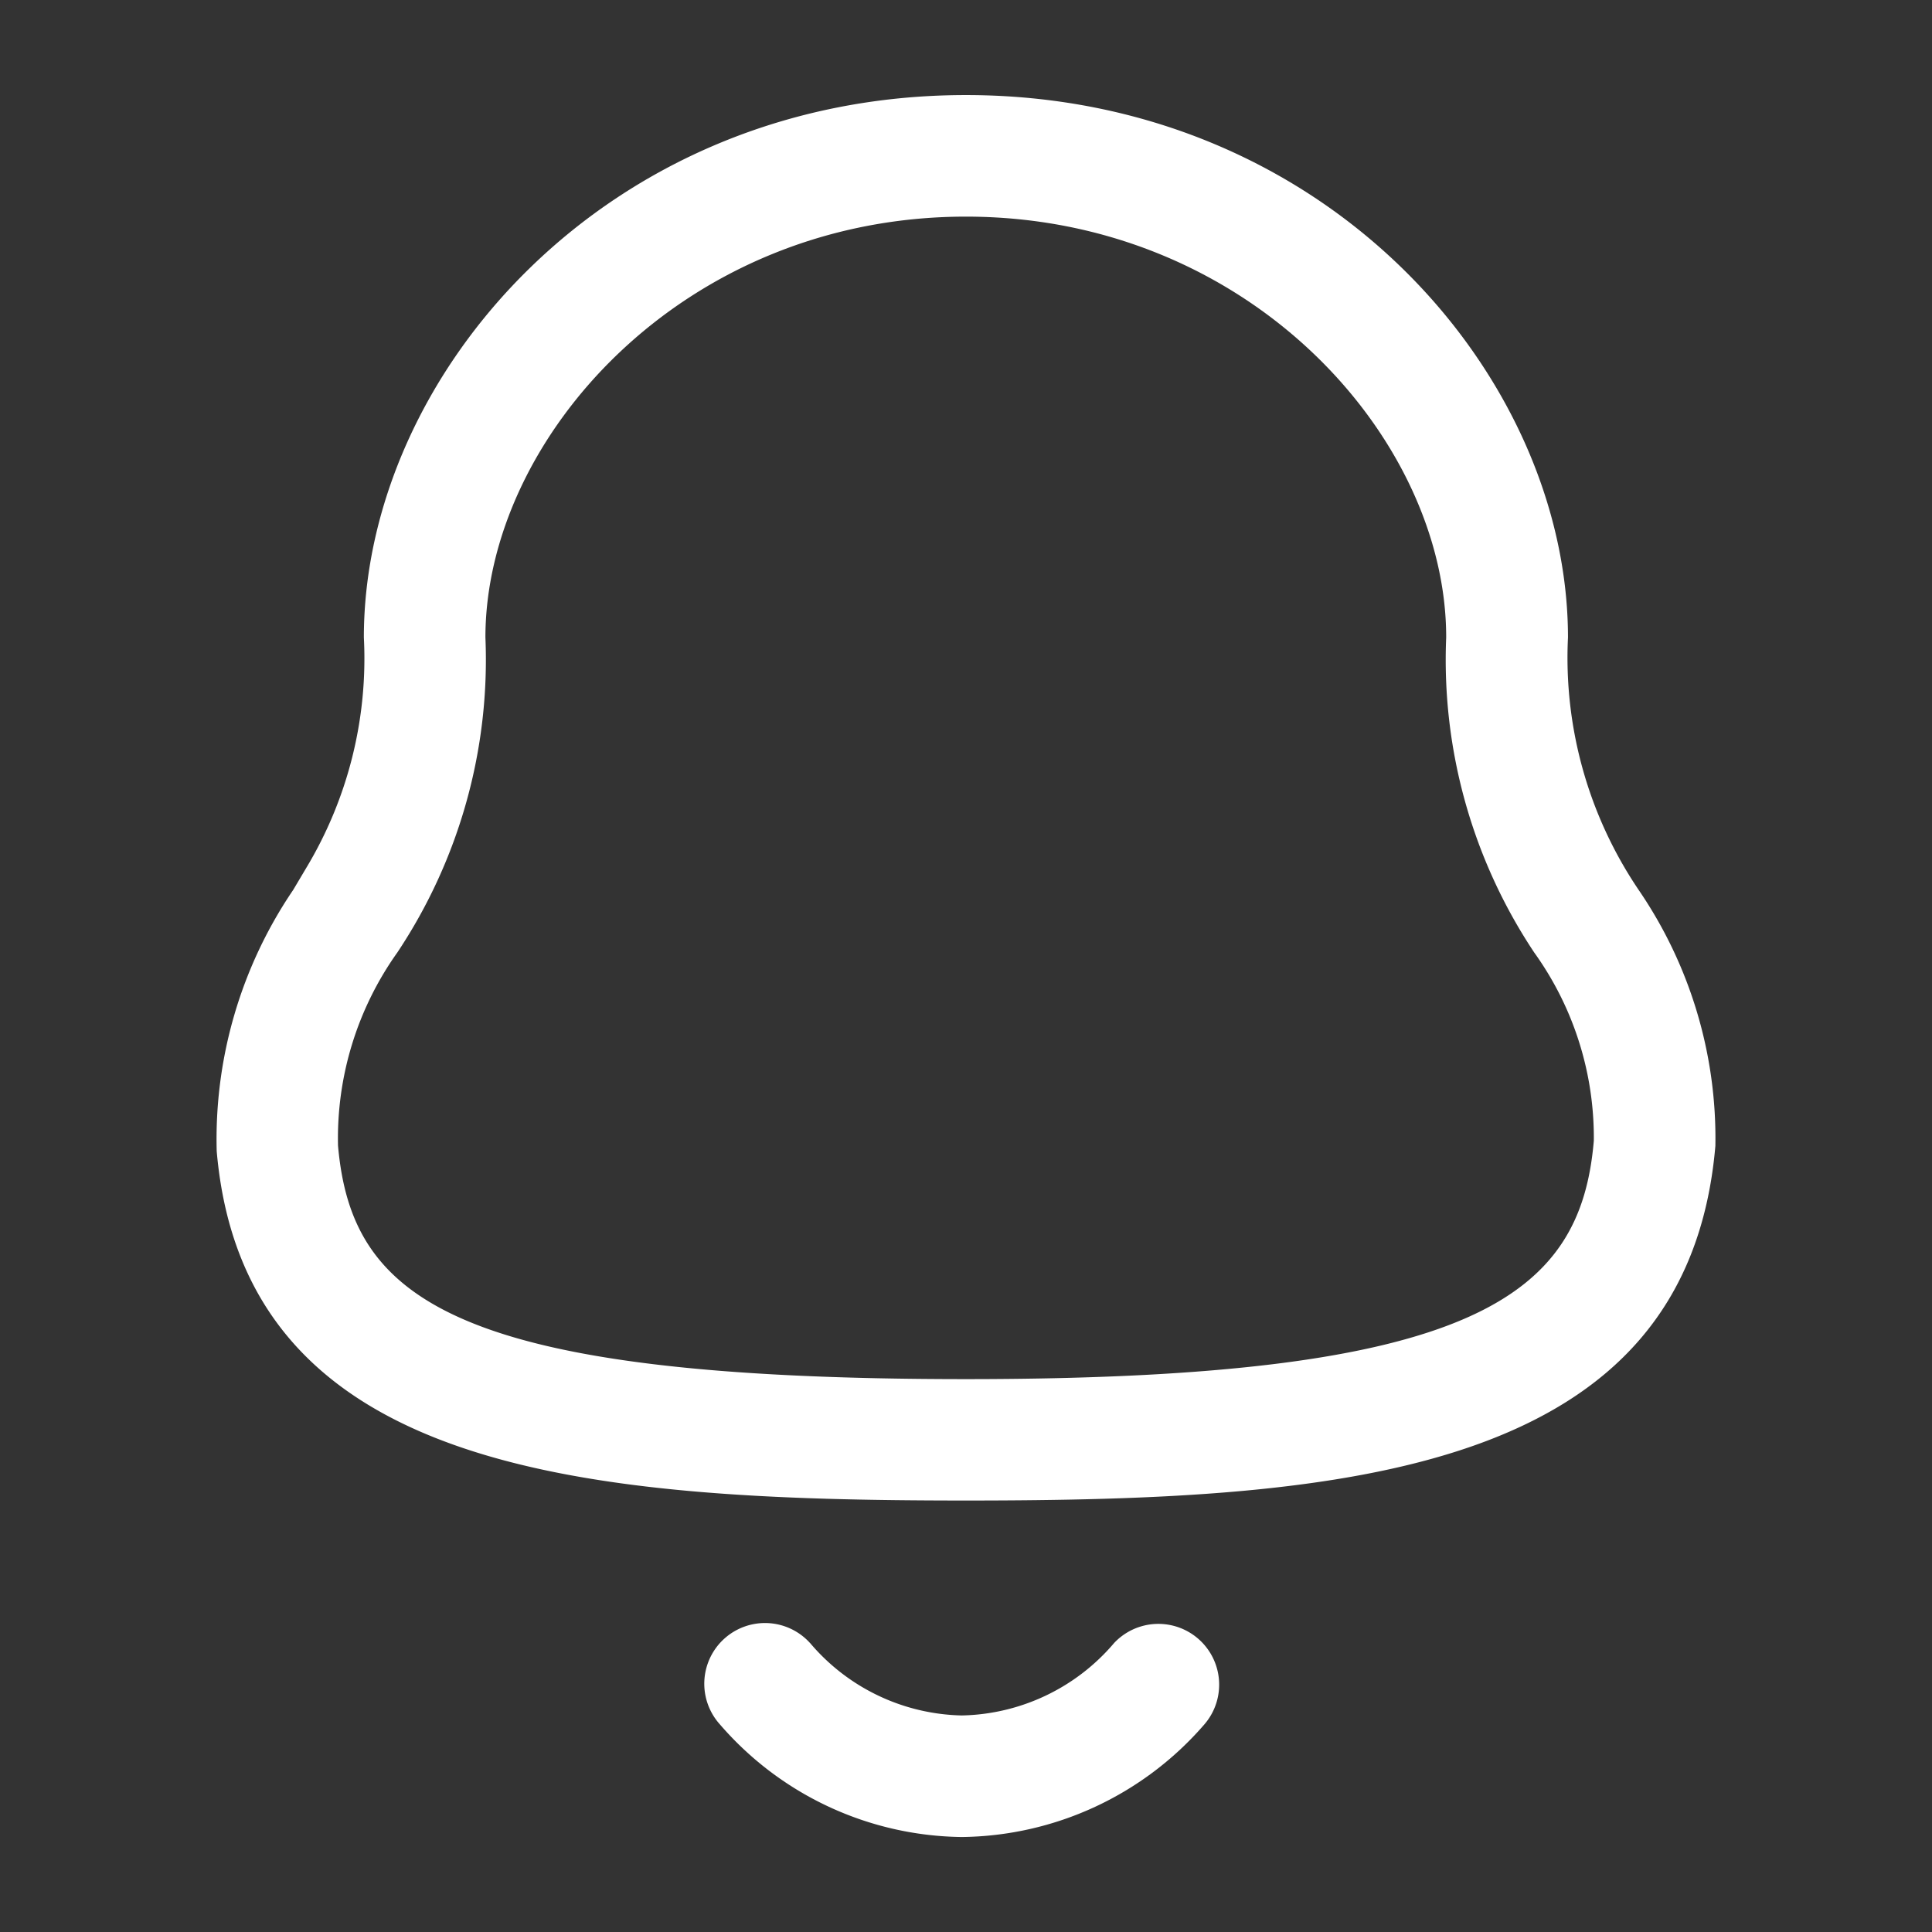 <svg xmlns="http://www.w3.org/2000/svg" width="24" height="24" viewBox="0 0 24 24">
  <rect x="0" y="0" width="24" height="24" fill="#333333" stroke="none"/>
  <g id="Group_36920" data-name="Group 36920" transform="translate(10711 -4343)">
    <g id="Iconly_Light-Outline_Notification" data-name="Iconly/Light-Outline/Notification" transform="translate(-10711.308 4343.181)">
      <g id="Notification" transform="translate(3 1)">
        <path id="Combined-Shape" d="M7.371,19.229a2.539,2.539,0,0,0,1.885.9h0a2.548,2.548,0,0,0,1.892-.9.755.755,0,0,1,1.122,1.01,4.042,4.042,0,0,1-3.014,1.4h0a4.03,4.03,0,0,1-3.006-1.4.754.754,0,0,1,1.122-1.008ZM9.307,0c4.474,0,7.479,3.484,7.479,6.738a5.149,5.149,0,0,0,.878,3.136,5.464,5.464,0,0,1,.953,3.18c-.351,4.073-4.6,4.405-9.31,4.405S.347,17.128,0,13.119A5.512,5.512,0,0,1,.95,9.874l.158-.266a5.048,5.048,0,0,0,.72-2.871C1.828,3.484,4.833,0,9.307,0Zm0,1.51c-3.517,0-5.969,2.756-5.969,5.228a6.562,6.562,0,0,1-1.094,3.913,3.979,3.979,0,0,0-.737,2.4c.168,1.9,1.421,2.9,7.8,2.9,6.344,0,7.636-1.042,7.8-2.961a3.939,3.939,0,0,0-.74-2.338,6.562,6.562,0,0,1-1.094-3.913C15.276,4.265,12.824,1.51,9.307,1.51Z" transform="translate(0)" fill="#fff" fill-rule="evenodd"/>
      </g>
    </g>
    <rect id="Rectangle_582" data-name="Rectangle 582" width="24" height="24" transform="translate(-10711 4343)" fill="none"/>
  </g>
</svg>
